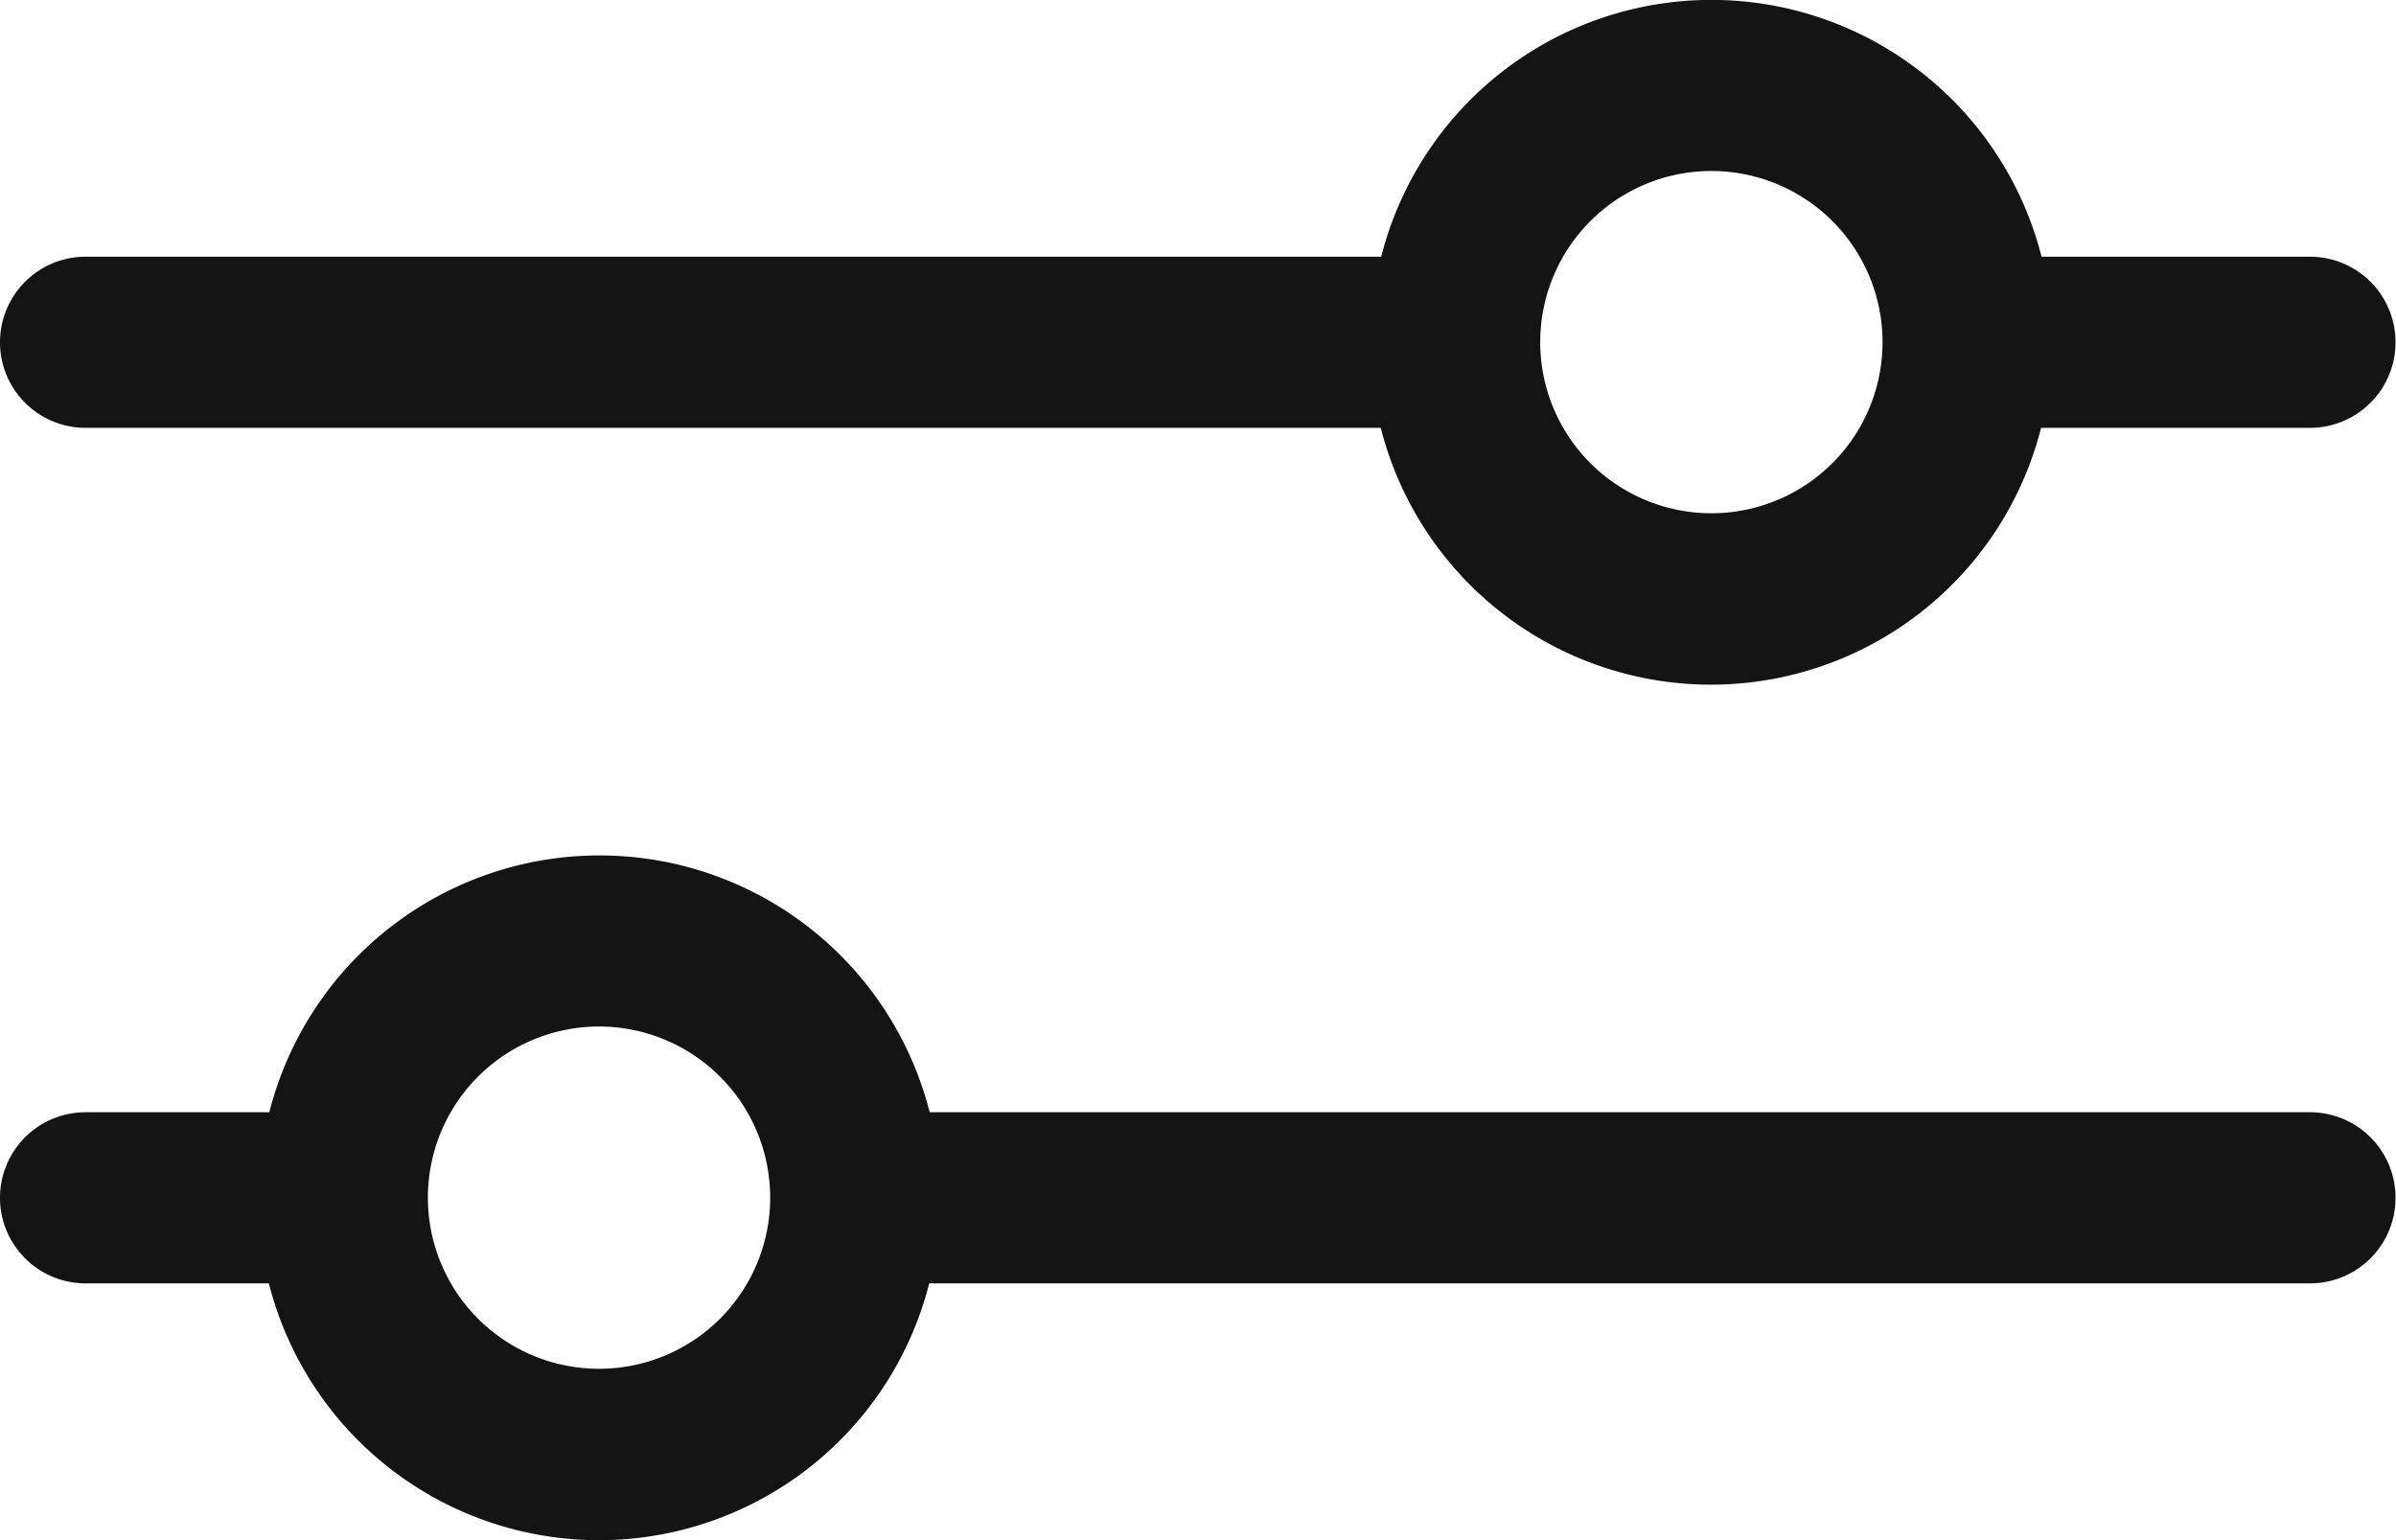 <svg xmlns="http://www.w3.org/2000/svg" width="15.791" height="10.151" viewBox="0 0 15.791 10.151">
  <g id="equalizer" transform="translate(0 0)">
    <g id="Group_168" data-name="Group 168" transform="translate(0 5.639)">
      <g id="Group_167" data-name="Group 167">
        <path id="Path_149" data-name="Path 149" d="M15.227,172.359h-9.1a2.245,2.245,0,0,0-4.352,0H.564a.564.564,0,1,0,0,1.128H1.772a2.245,2.245,0,0,0,4.352,0h9.1a.564.564,0,1,0,0-1.128ZM3.948,174.05a1.128,1.128,0,1,1,1.128-1.128A1.128,1.128,0,0,1,3.948,174.05Z" transform="translate(0 -170.667)" fill="#141414"/>
      </g>
    </g>
    <g id="Group_170" data-name="Group 170" transform="translate(0 0)">
      <g id="Group_169" data-name="Group 169" transform="translate(0 0)">
        <path id="Path_150" data-name="Path 150" d="M15.227,1.692H13.455a2.245,2.245,0,0,0-4.352,0H.564a.564.564,0,1,0,0,1.128H9.1a2.245,2.245,0,0,0,4.352,0h1.772a.564.564,0,1,0,0-1.128ZM11.279,3.383a1.128,1.128,0,1,1,1.128-1.128A1.128,1.128,0,0,1,11.279,3.383Z" transform="translate(0 0)" fill="#141414"/>
      </g>
    </g>
  </g>
</svg>
